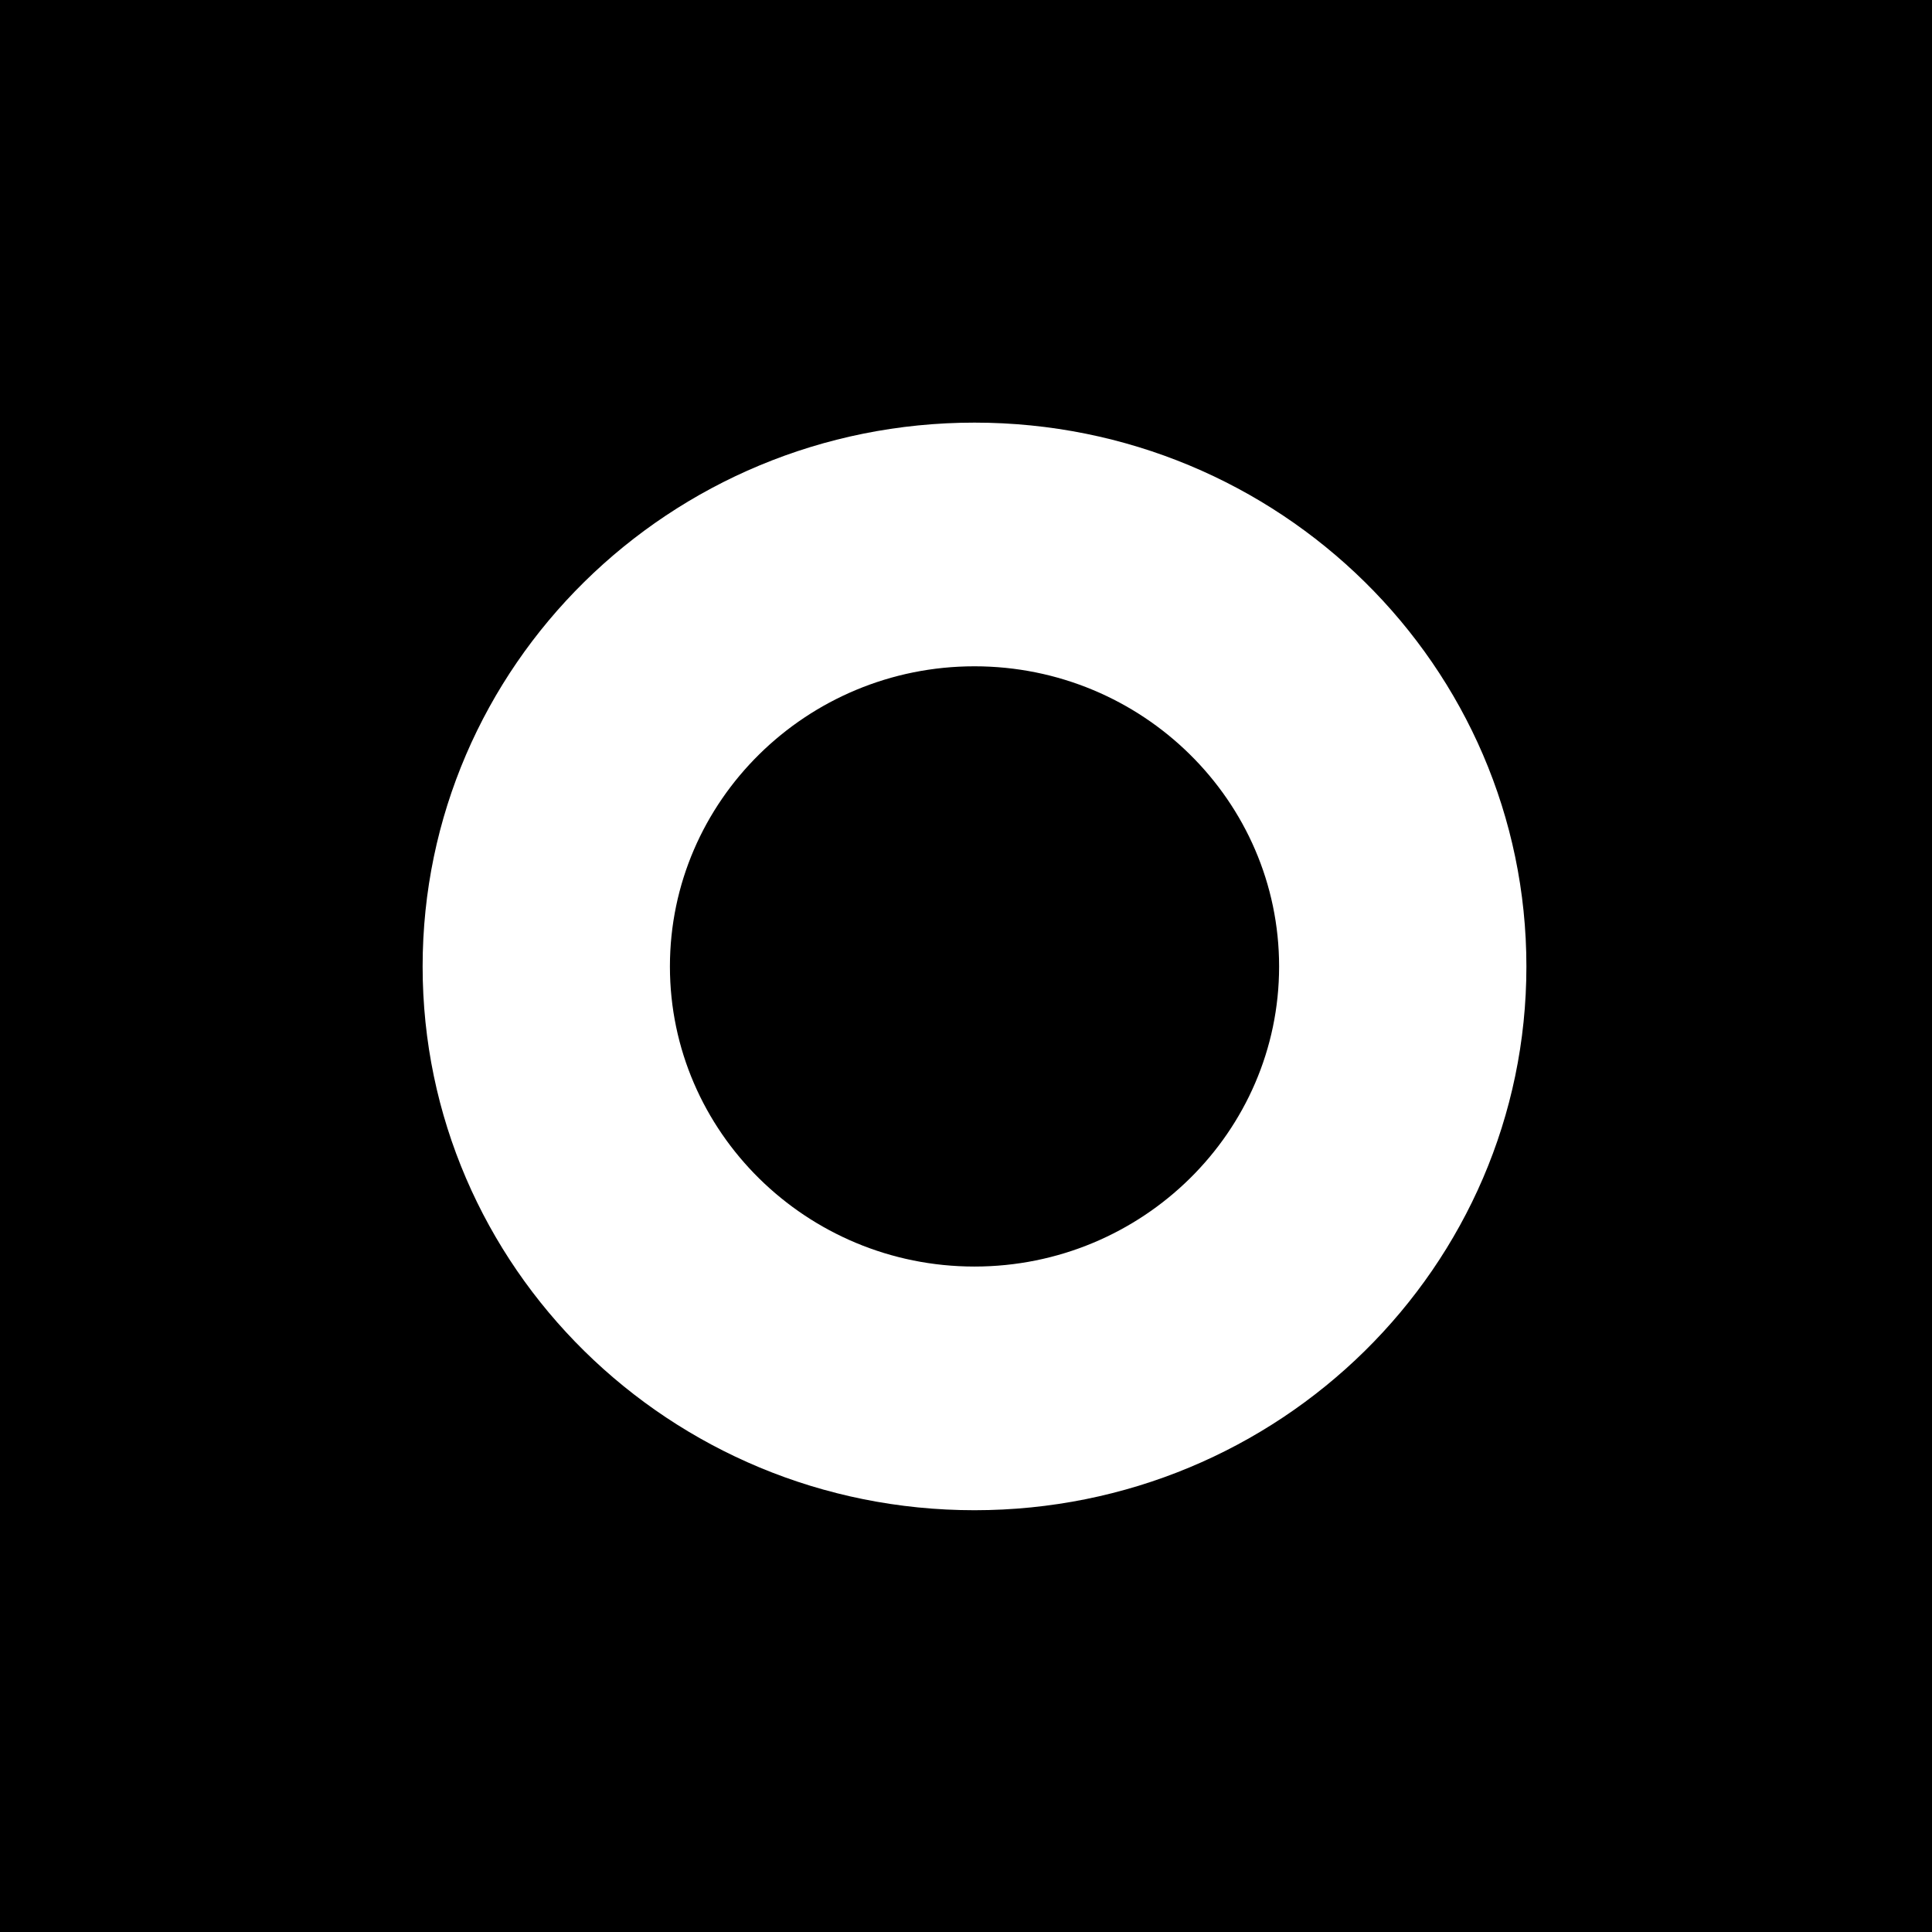 <?xml version="1.0" encoding="UTF-8"?>
<svg width="16px" height="16px" viewBox="0 0 16 16" version="1.1" xmlns="http://www.w3.org/2000/svg" xmlns:xlink="http://www.w3.org/1999/xlink">
    <!-- Generator: Sketch 51.3 (57544) - http://www.bohemiancoding.com/sketch -->
    <title>favicon_16pt</title>
    <desc>Created with Sketch.</desc>
    <defs></defs>
    <g id="Page-1" stroke="none" stroke-width="1" fill="none" fill-rule="evenodd">
        <g id="favicon_16pt">
            <rect id="Rectangle" fill="#000000" fill-rule="nonzero" x="0" y="0" width="16" height="16"></rect>
            <path d="M8.07,3.5 C5.546,3.5 3.5,5.517 3.5,8.004 C3.5,10.491 5.546,12.507 8.07,12.507 C10.595,12.507 12.641,10.491 12.641,8.004 C12.641,5.517 10.595,3.5 8.07,3.5 M8.07,5.518 C9.461,5.518 10.593,6.633 10.593,8.004 C10.593,9.374 9.461,10.489 8.07,10.489 C6.68,10.489 5.548,9.374 5.548,8.004 C5.548,6.633 6.68,5.518 8.07,5.518" id="Fill-2" fill="#FFFFFF"></path>
        </g>
    </g>
</svg>